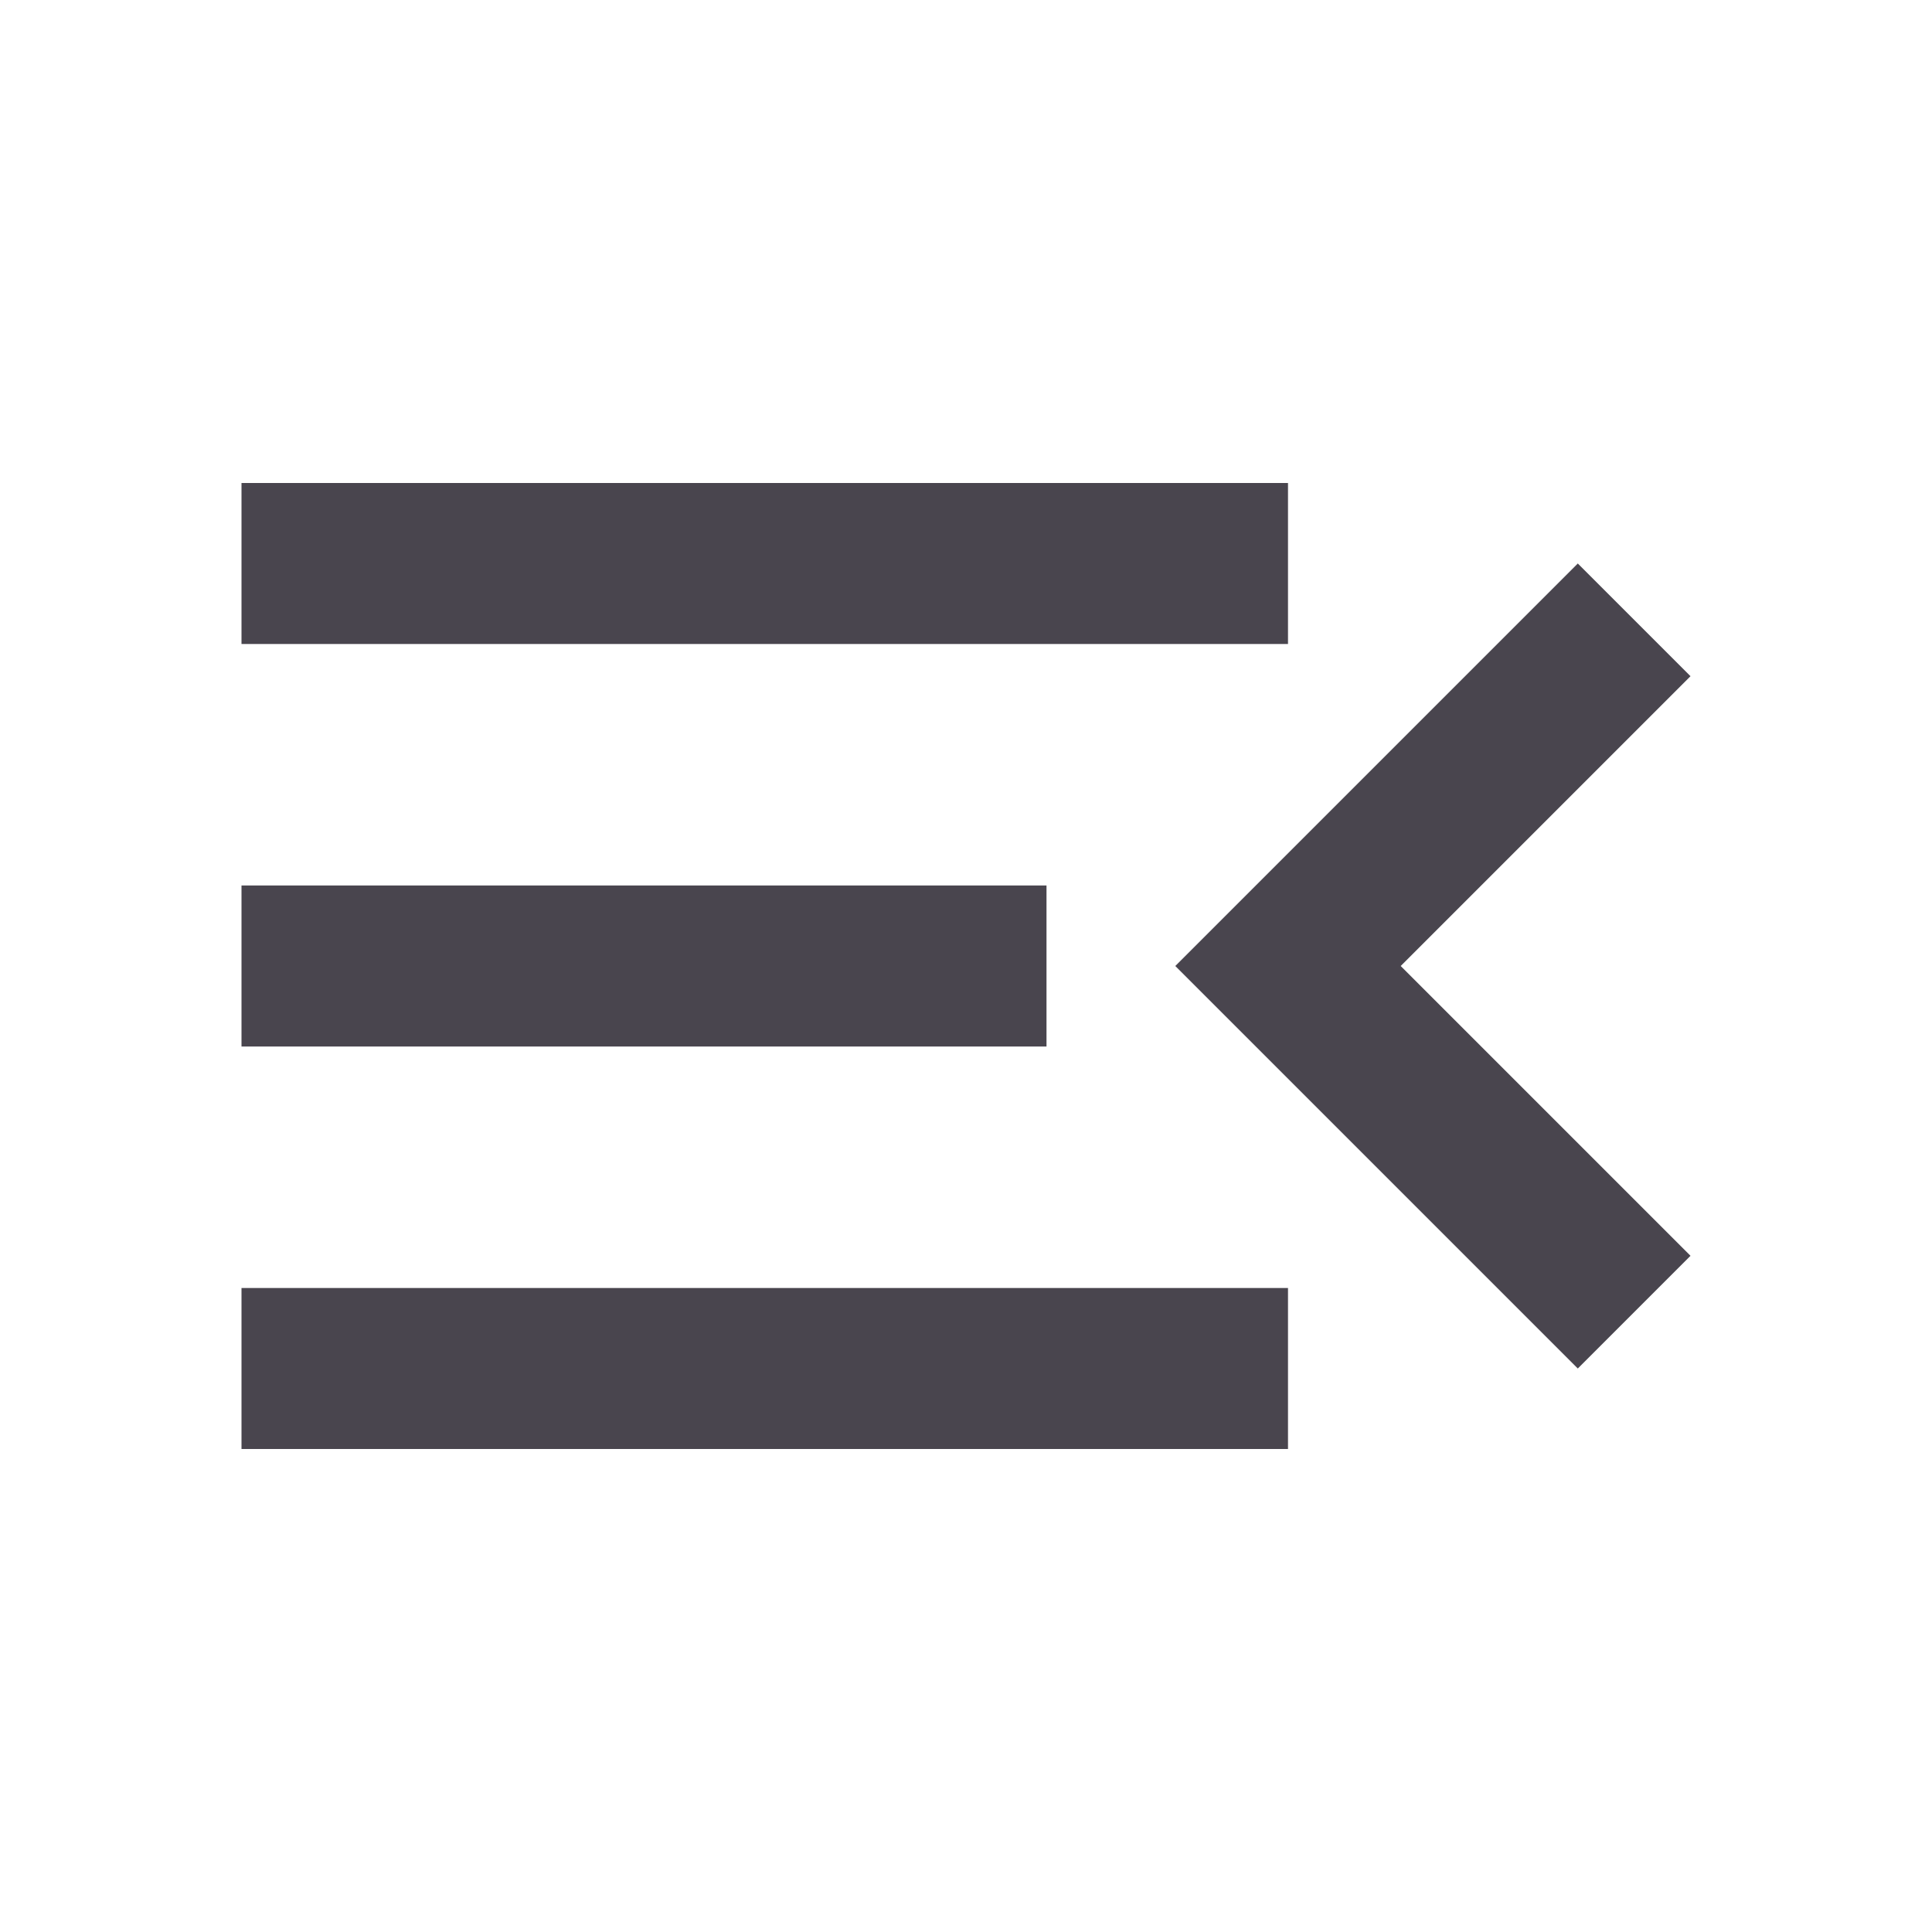 <svg width="24" height="24" viewBox="0 0 24 24" fill="none" xmlns="http://www.w3.org/2000/svg">
<path d="M3 18V16H16V18H3ZM19.6 17L14.6 12L19.6 7L21 8.4L17.4 12L21 15.6L19.6 17ZM3 13V11H13V13H3ZM3 8V6H16V8H3Z" fill="#49454E"/>
</svg>

